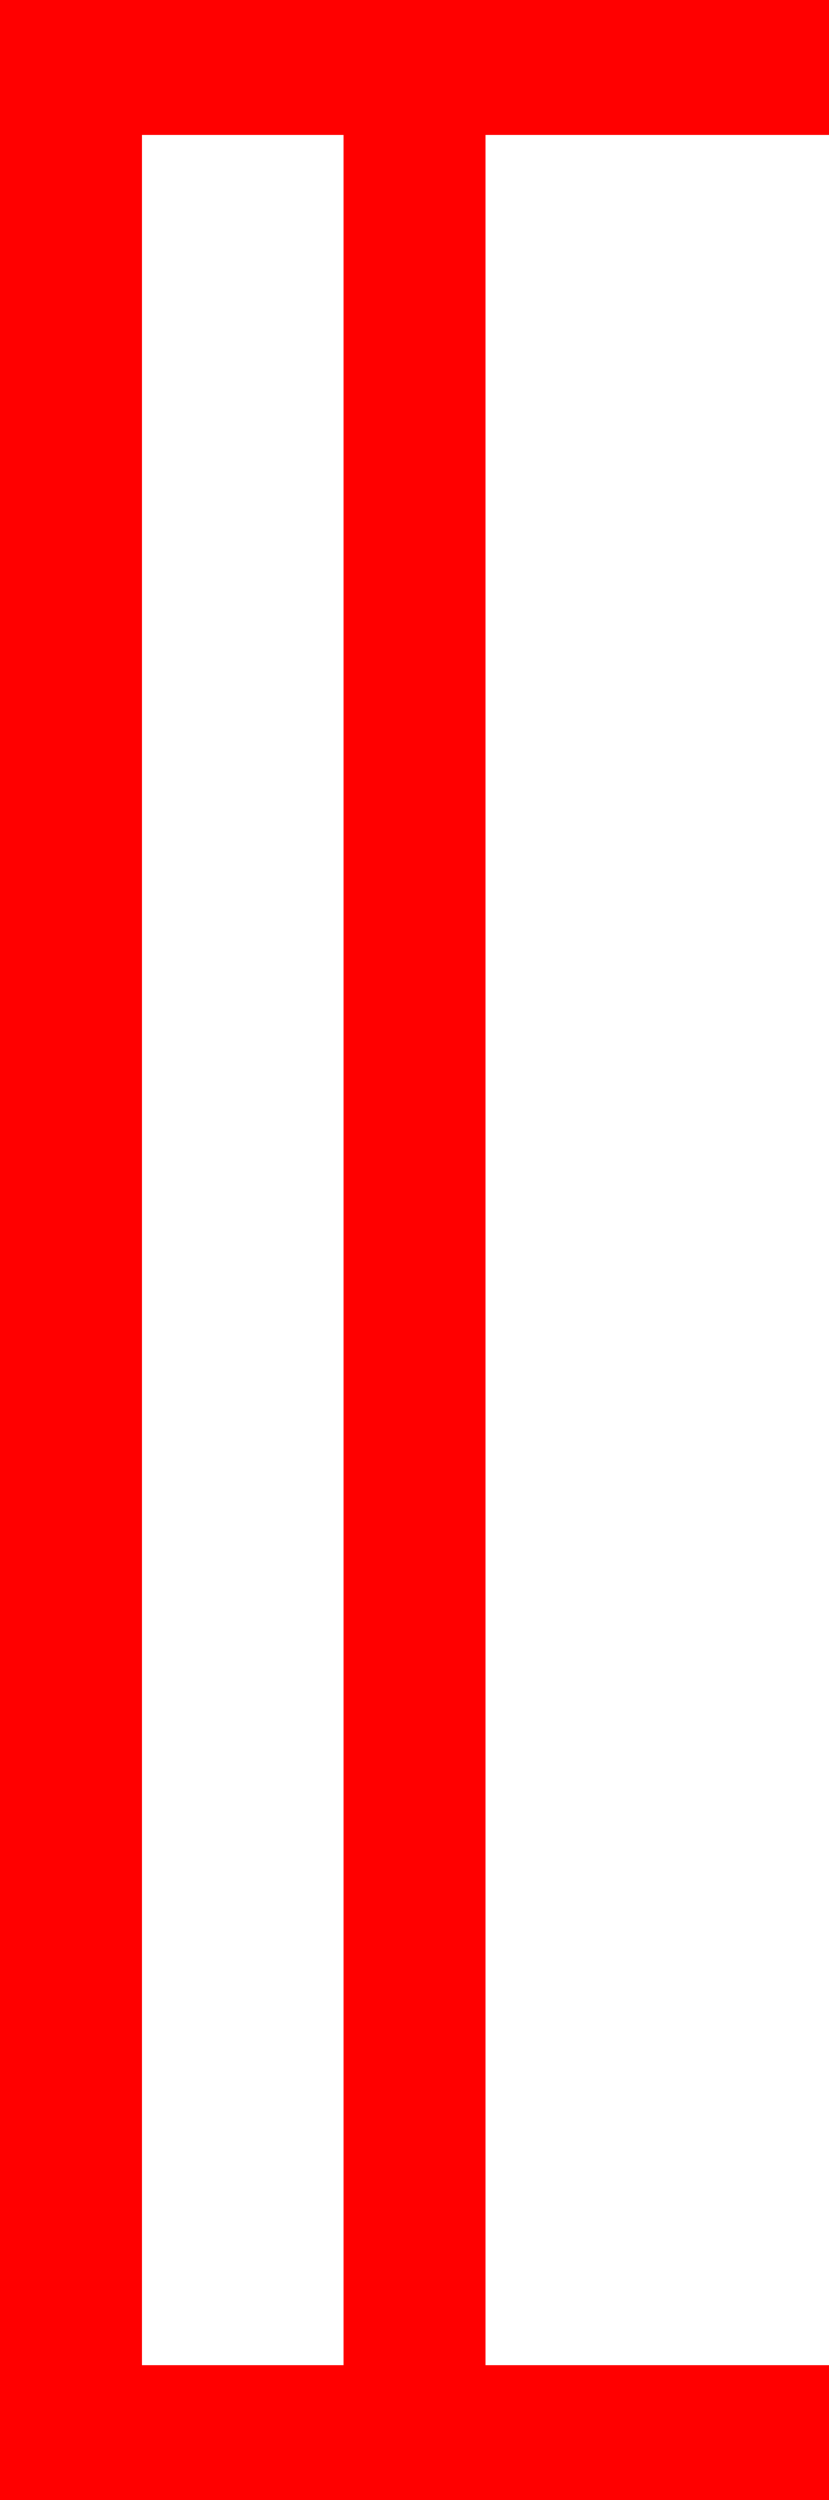 <?xml version="1.0" encoding="utf-8"?>
<!DOCTYPE svg PUBLIC "-//W3C//DTD SVG 1.1//EN" "http://www.w3.org/Graphics/SVG/1.1/DTD/svg11.dtd">
<svg width="17.109" height="51.562" xmlns="http://www.w3.org/2000/svg" xmlns:xlink="http://www.w3.org/1999/xlink" xmlns:xml="http://www.w3.org/XML/1998/namespace" version="1.1">
  <g>
    <g>
      <path style="fill:#FF0000;fill-opacity:1" d="M2.93,2.783L2.93,48.779 7.09,48.779 7.09,2.783 2.93,2.783z M0,0L17.109,0 17.109,2.783 10.02,2.783 10.02,48.779 17.109,48.779 17.109,51.562 0,51.562 0,0z" />
    </g>
  </g>
</svg>